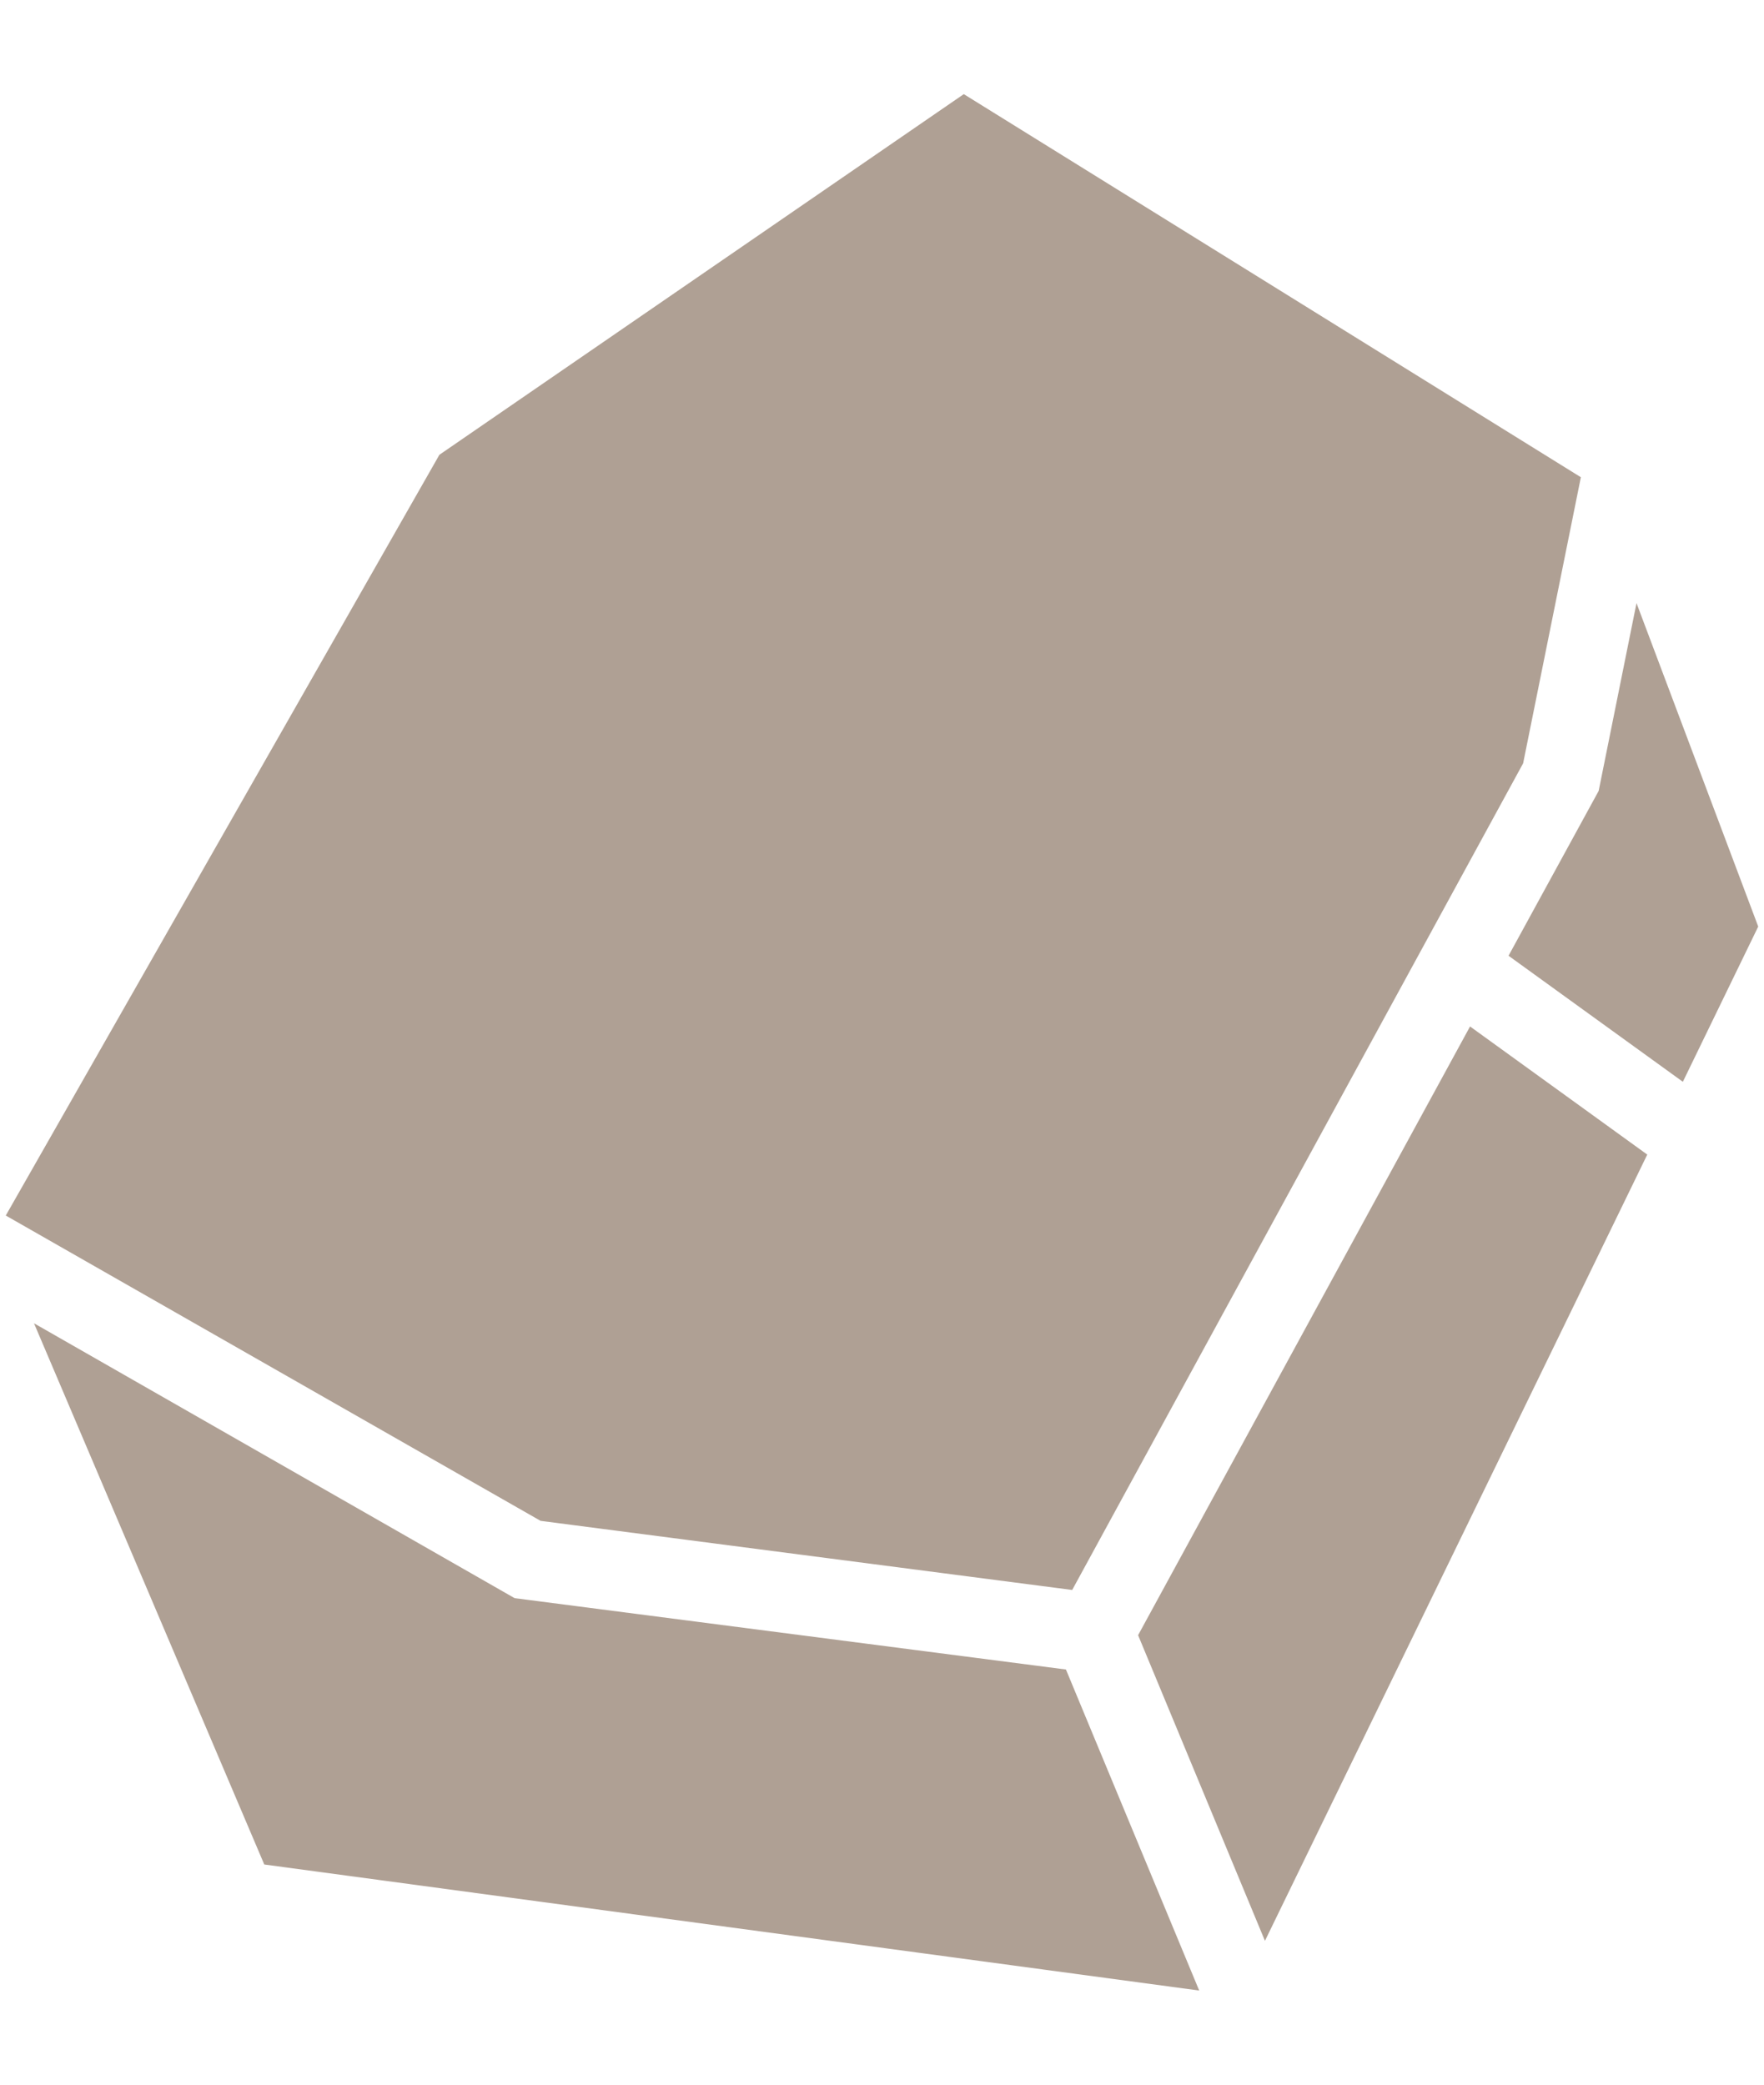 <svg width="11" height="13" viewBox="0 0 11 13" fill="none" xmlns="http://www.w3.org/2000/svg">
<path fill-rule="evenodd" clip-rule="evenodd" d="M3.209 9.966L6.647 10.411L7.478 12.413L1.648 11.627L0.212 8.252L3.209 9.966ZM0.036 7.58L2.74 2.836L6.01 0.587L9.858 2.976L9.498 4.76L6.686 9.915L3.371 9.484L0.036 7.58ZM9.969 4.932L10.205 3.761L10.964 5.778L10.494 6.746L9.407 5.96L9.969 4.932ZM10.272 7.2L7.888 12.103L7.097 10.197L9.167 6.401L10.272 7.2Z" fill="#AFA094"/>
</svg>
